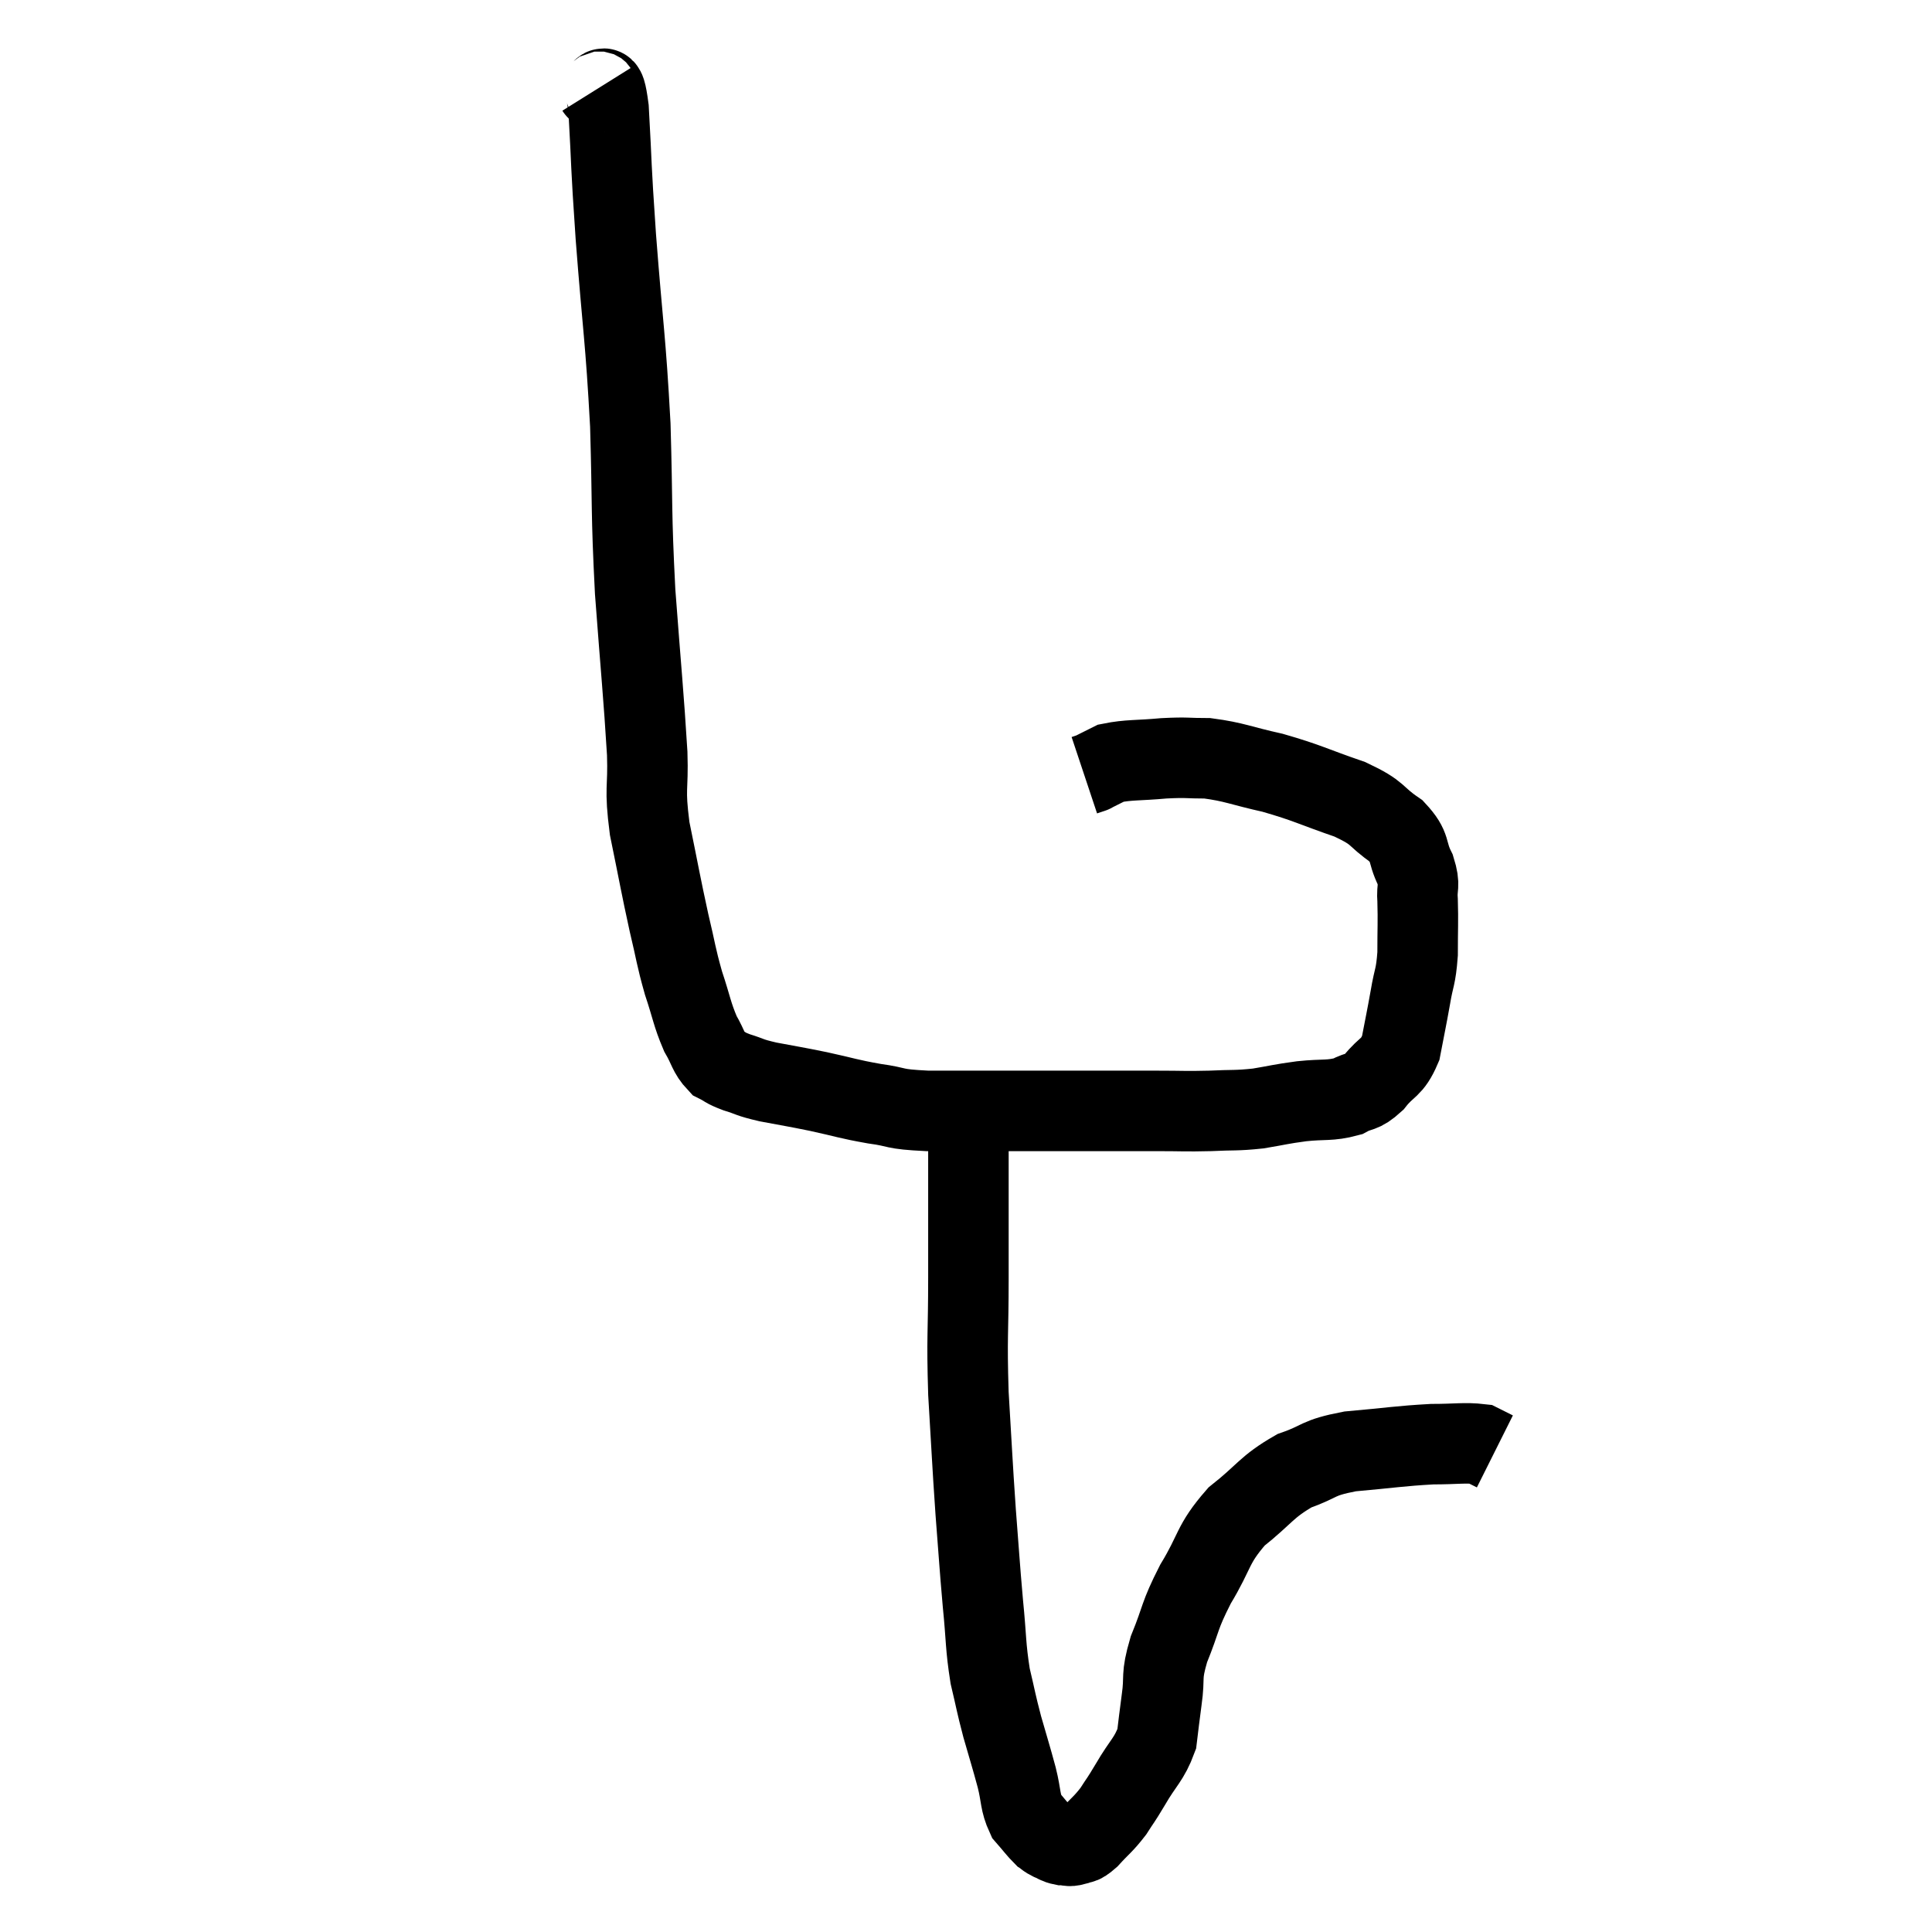 <svg width="48" height="48" viewBox="0 0 48 48" xmlns="http://www.w3.org/2000/svg"><path d="M 14.82 2.22 C 14.97 2.46, 15 1.785, 15.12 2.7 C 15.21 4.29, 15.165 3.915, 15.3 5.88 C 15.48 8.22, 15.54 8.355, 15.66 10.56 C 15.72 12.63, 15.675 12.66, 15.78 14.7 C 15.93 16.71, 15.99 17.25, 16.08 18.72 C 16.11 19.65, 16.005 19.53, 16.14 20.58 C 16.38 21.75, 16.41 21.96, 16.62 22.92 C 16.8 23.67, 16.785 23.73, 16.98 24.42 C 17.19 25.05, 17.19 25.185, 17.4 25.68 C 17.61 26.04, 17.595 26.16, 17.82 26.4 C 18.06 26.52, 17.985 26.52, 18.3 26.64 C 18.69 26.76, 18.57 26.76, 19.08 26.88 C 19.71 27, 19.68 26.985, 20.34 27.12 C 21.03 27.27, 21.045 27.3, 21.72 27.42 C 22.38 27.51, 22.125 27.555, 23.04 27.6 C 24.21 27.6, 24.315 27.6, 25.38 27.6 C 26.34 27.6, 26.46 27.6, 27.3 27.6 C 28.02 27.6, 28.05 27.6, 28.74 27.6 C 29.4 27.6, 29.43 27.615, 30.06 27.6 C 30.66 27.57, 30.69 27.6, 31.26 27.54 C 31.8 27.45, 31.785 27.435, 32.34 27.36 C 32.91 27.3, 33.03 27.36, 33.48 27.24 C 33.81 27.06, 33.81 27.18, 34.14 26.88 C 34.47 26.46, 34.575 26.565, 34.8 26.04 C 34.92 25.41, 34.935 25.365, 35.04 24.78 C 35.13 24.24, 35.175 24.3, 35.22 23.7 C 35.22 23.04, 35.235 22.905, 35.22 22.38 C 35.19 21.99, 35.295 22.035, 35.16 21.6 C 34.92 21.12, 35.085 21.075, 34.68 20.64 C 34.11 20.25, 34.305 20.22, 33.54 19.86 C 32.58 19.53, 32.505 19.455, 31.62 19.2 C 30.81 19.02, 30.675 18.93, 30 18.84 C 29.46 18.84, 29.52 18.81, 28.92 18.84 C 28.26 18.9, 28.05 18.87, 27.6 18.96 C 27.36 19.08, 27.24 19.14, 27.12 19.2 C 27.12 19.2, 27.165 19.185, 27.12 19.2 L 26.94 19.26" fill="none" stroke="black" stroke-width="2"></path><path d="M 24.06 28.5 C 24.06 30.12, 24.06 30.21, 24.06 31.74 C 24.06 33.18, 24.015 33.165, 24.06 34.62 C 24.15 36.09, 24.15 36.255, 24.24 37.56 C 24.33 38.7, 24.33 38.82, 24.42 39.84 C 24.51 40.74, 24.48 40.875, 24.6 41.64 C 24.75 42.27, 24.735 42.27, 24.9 42.9 C 25.08 43.53, 25.11 43.605, 25.26 44.16 C 25.38 44.64, 25.335 44.76, 25.5 45.12 C 25.71 45.36, 25.77 45.45, 25.92 45.6 C 26.01 45.66, 25.98 45.66, 26.1 45.72 C 26.25 45.78, 26.25 45.81, 26.4 45.84 C 26.55 45.84, 26.535 45.885, 26.7 45.84 C 26.88 45.75, 26.82 45.87, 27.06 45.66 C 27.36 45.33, 27.405 45.33, 27.66 45 C 27.87 44.67, 27.81 44.79, 28.08 44.34 C 28.41 43.77, 28.545 43.725, 28.74 43.2 C 28.8 42.72, 28.785 42.795, 28.86 42.24 C 28.95 41.61, 28.83 41.7, 29.04 40.98 C 29.37 40.17, 29.28 40.185, 29.7 39.36 C 30.21 38.52, 30.105 38.385, 30.72 37.68 C 31.44 37.11, 31.455 36.945, 32.16 36.54 C 32.85 36.3, 32.685 36.225, 33.54 36.06 C 34.56 35.97, 34.77 35.925, 35.58 35.88 C 36.18 35.88, 36.39 35.835, 36.78 35.88 C 36.96 35.97, 37.05 36.015, 37.14 36.06 L 37.14 36.06" fill="none" stroke="black" stroke-width="2"></path></svg>